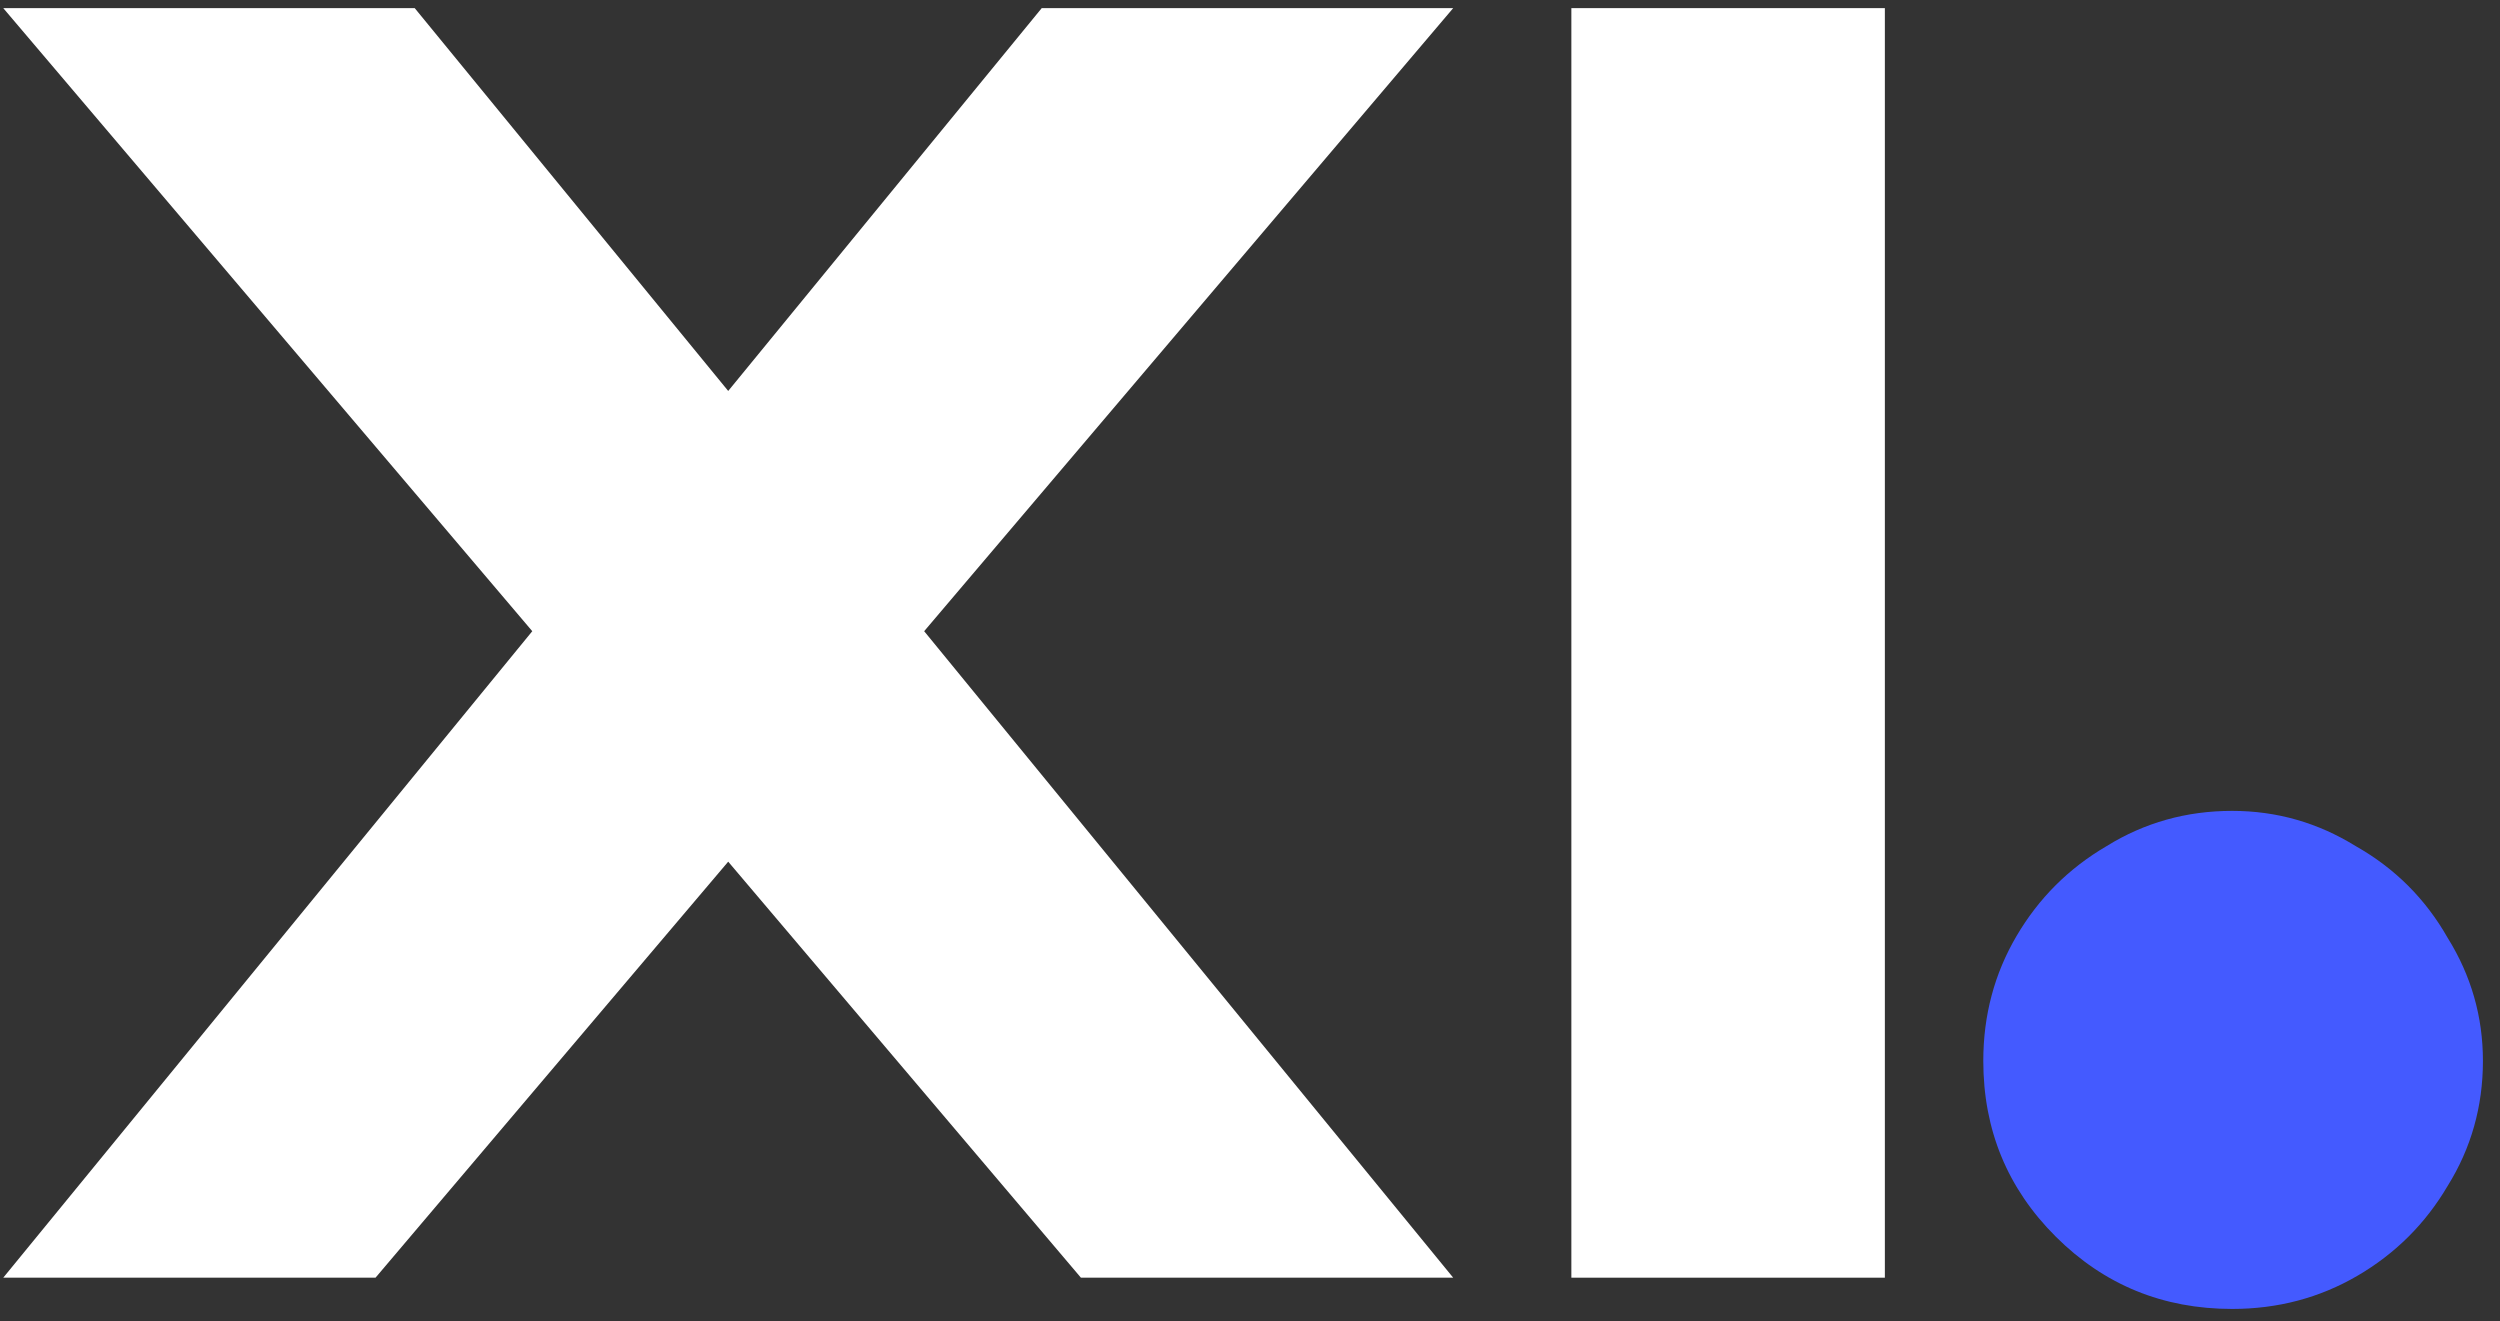 <svg width="123" height="65" viewBox="0 0 123 65" fill="none" xmlns="http://www.w3.org/2000/svg">
<rect x="0" y="0" width="123" height="65" fill="#333333" stroke="none"/>
<path d="M35.828 19.235L51.253 0.4H71.497L45.469 31.055L71.497 62.862H53.181L35.828 42.394L18.476 62.862H0.16L26.188 31.055L0.16 0.4H20.404L35.828 19.235Z" fill="white"/>
<path d="M92.735 0.4V62.862H77.311V0.4H92.735Z" fill="white"/>
<path d="M109.821 64.4C106.415 64.4 103.523 63.215 101.145 60.844C98.767 58.474 97.578 55.591 97.578 52.196C97.578 49.954 98.124 47.904 99.217 46.046C100.309 44.188 101.787 42.714 103.651 41.625C105.515 40.472 107.571 39.895 109.821 39.895C112.006 39.895 114.03 40.472 115.894 41.625C117.822 42.714 119.332 44.22 120.425 46.142C121.582 48 122.16 50.018 122.16 52.196C122.16 54.438 121.582 56.488 120.425 58.346C119.332 60.204 117.854 61.677 115.99 62.766C114.127 63.855 112.07 64.4 109.821 64.4Z" fill="#445AFF"/>
</svg>
